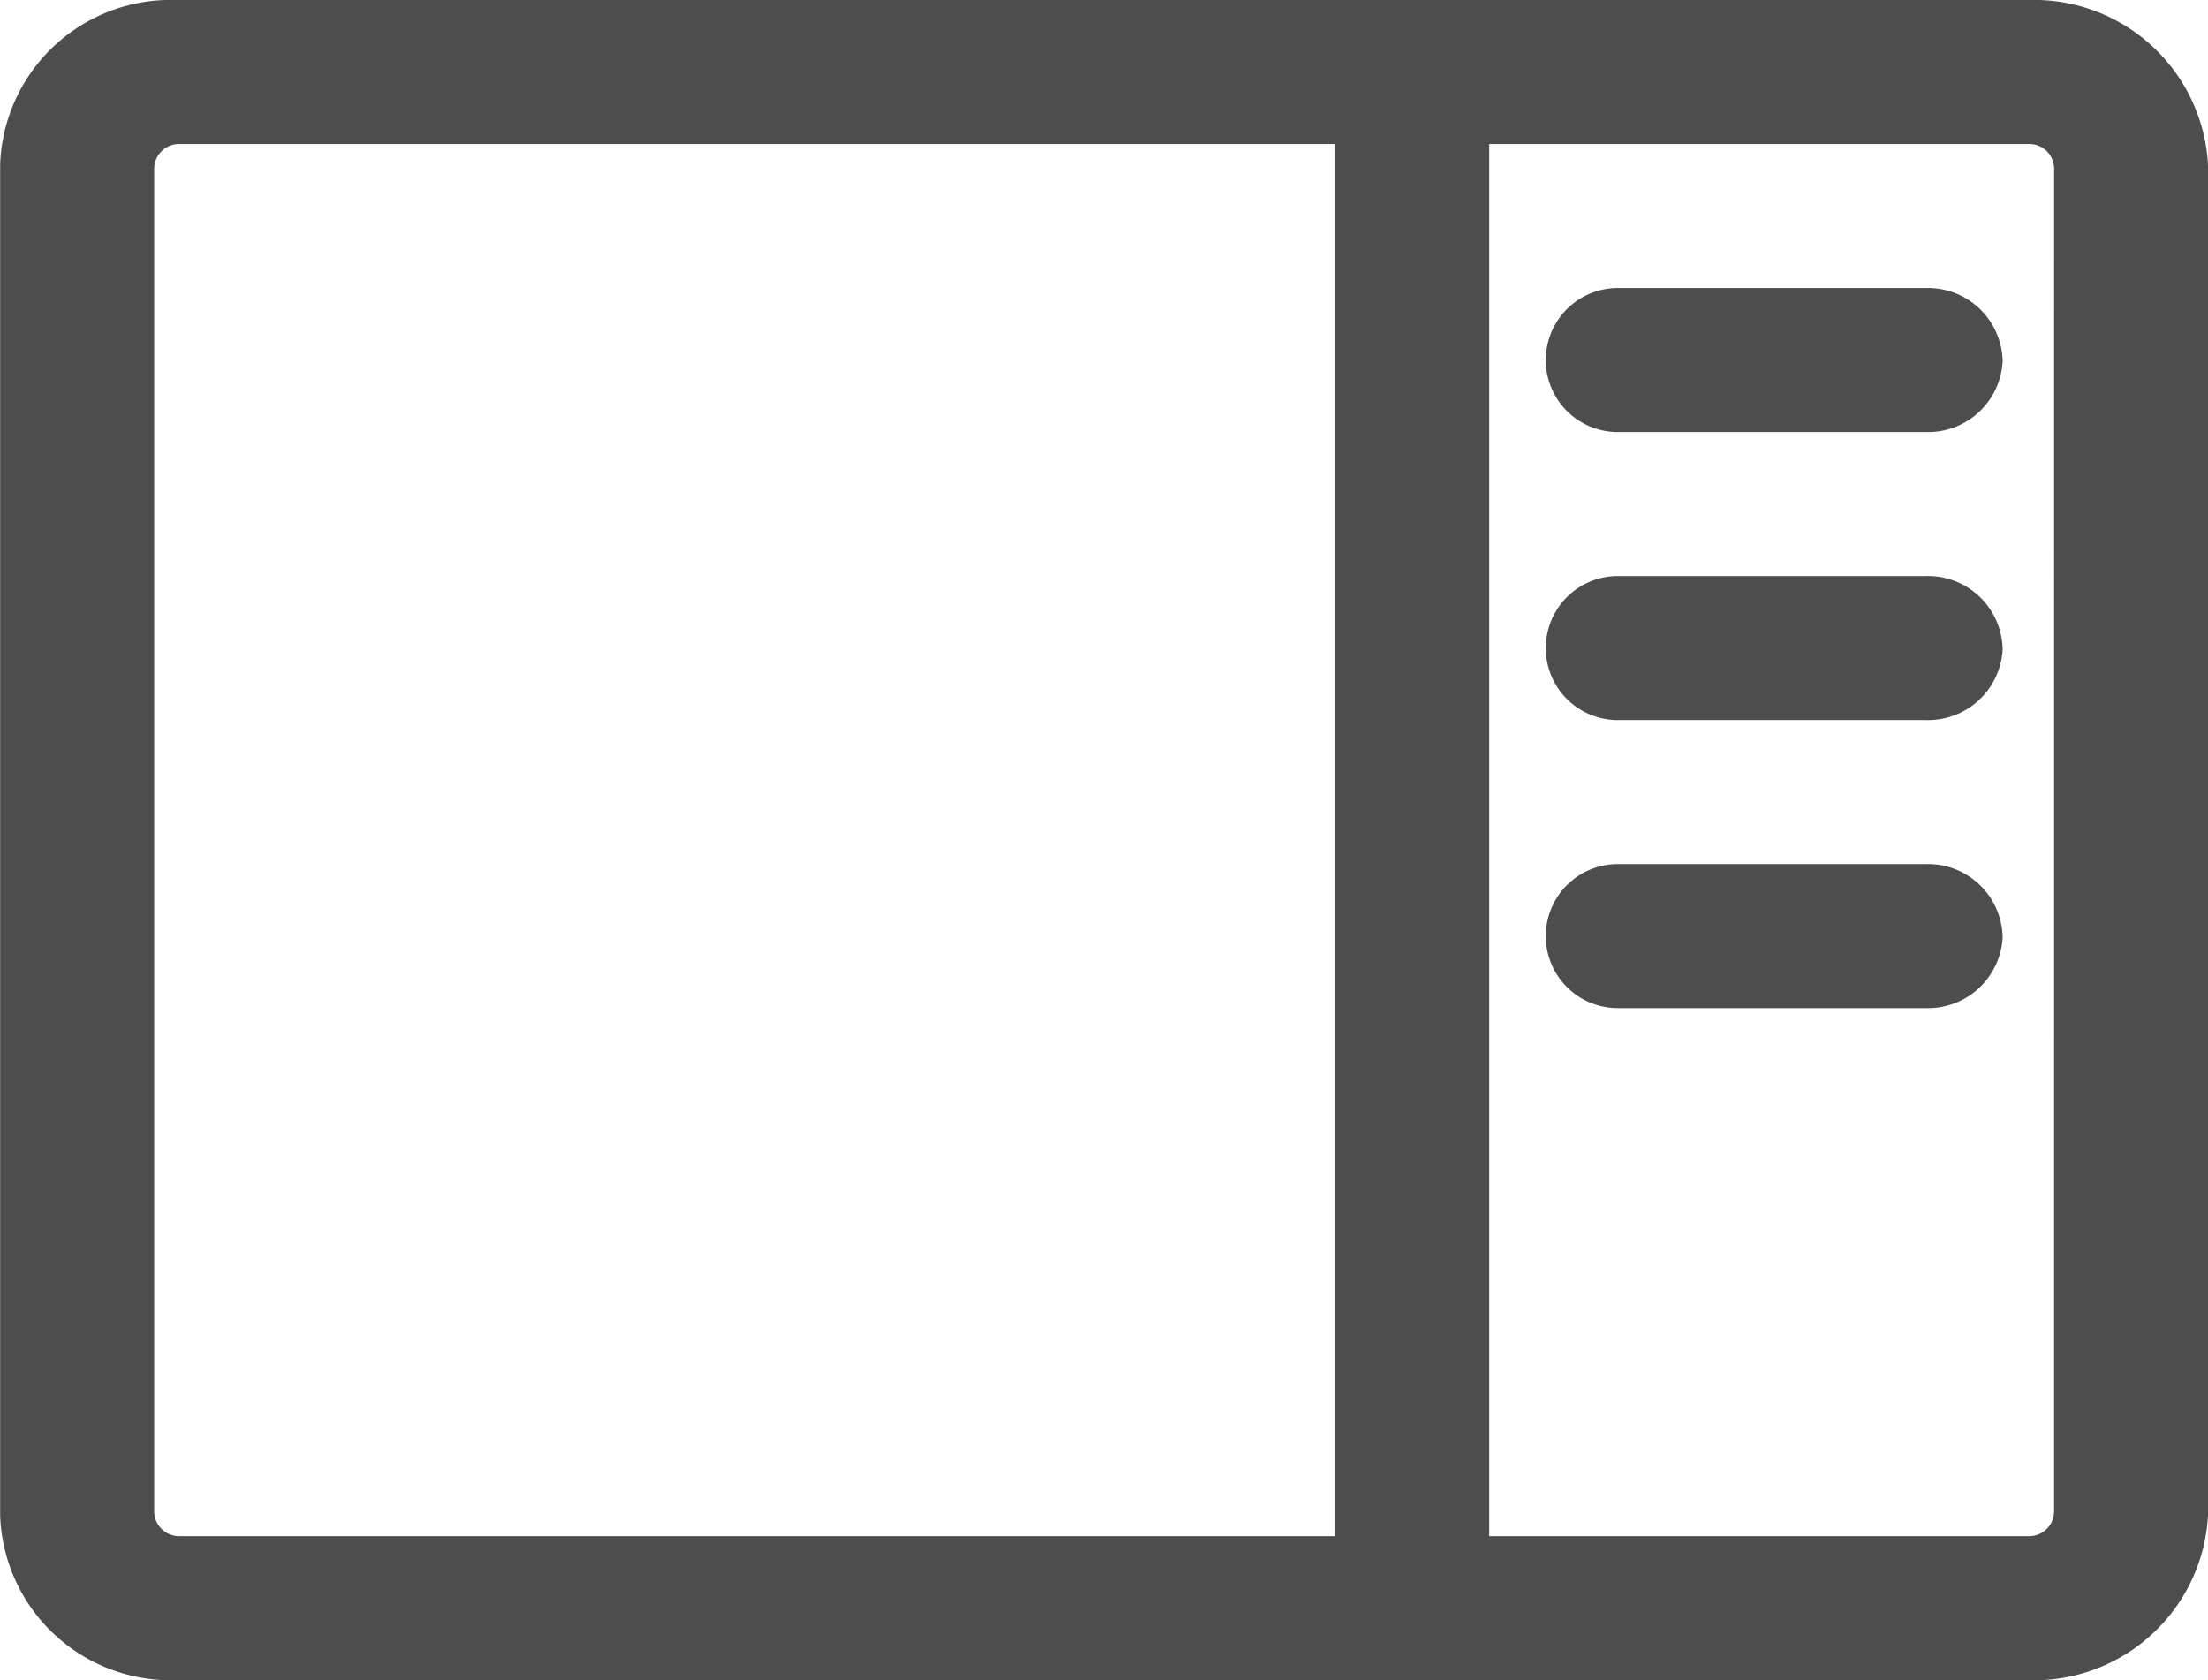 <svg xmlns="http://www.w3.org/2000/svg" width="46" height="35" viewBox="0 0 46 35">
  <path id="Path_3075" data-name="Path 3075" d="M1202.4,666.027h-38.589a3.556,3.556,0,0,0-3.667,3.426V697.6a3.558,3.558,0,0,0,3.667,3.428H1202.4a3.632,3.632,0,0,0,3.744-3.5v-28A3.632,3.632,0,0,0,1202.4,666.027Zm-38.512,32a.521.521,0,0,1-.535-.5v-28a.519.519,0,0,1,.535-.5h24.07v29Zm39.046-.5a.519.519,0,0,1-.535.5h-11.233v-29H1202.4a.517.517,0,0,1,.535.5Zm-1.07-24a1.556,1.556,0,0,1-1.6,1.5h-6.419a1.5,1.5,0,1,1,0-3h6.419A1.555,1.555,0,0,1,1201.862,673.527Zm0,6a1.556,1.556,0,0,1-1.6,1.5h-6.419a1.5,1.5,0,1,1,0-3h6.419A1.555,1.555,0,0,1,1201.862,679.527Zm0,6a1.556,1.556,0,0,1-1.6,1.5h-6.419a1.5,1.5,0,1,1,0-3h6.419A1.555,1.555,0,0,1,1201.862,685.527Z" transform="translate(-1160.141 -666.027)" fill="#4d4d4d"/>
</svg>
